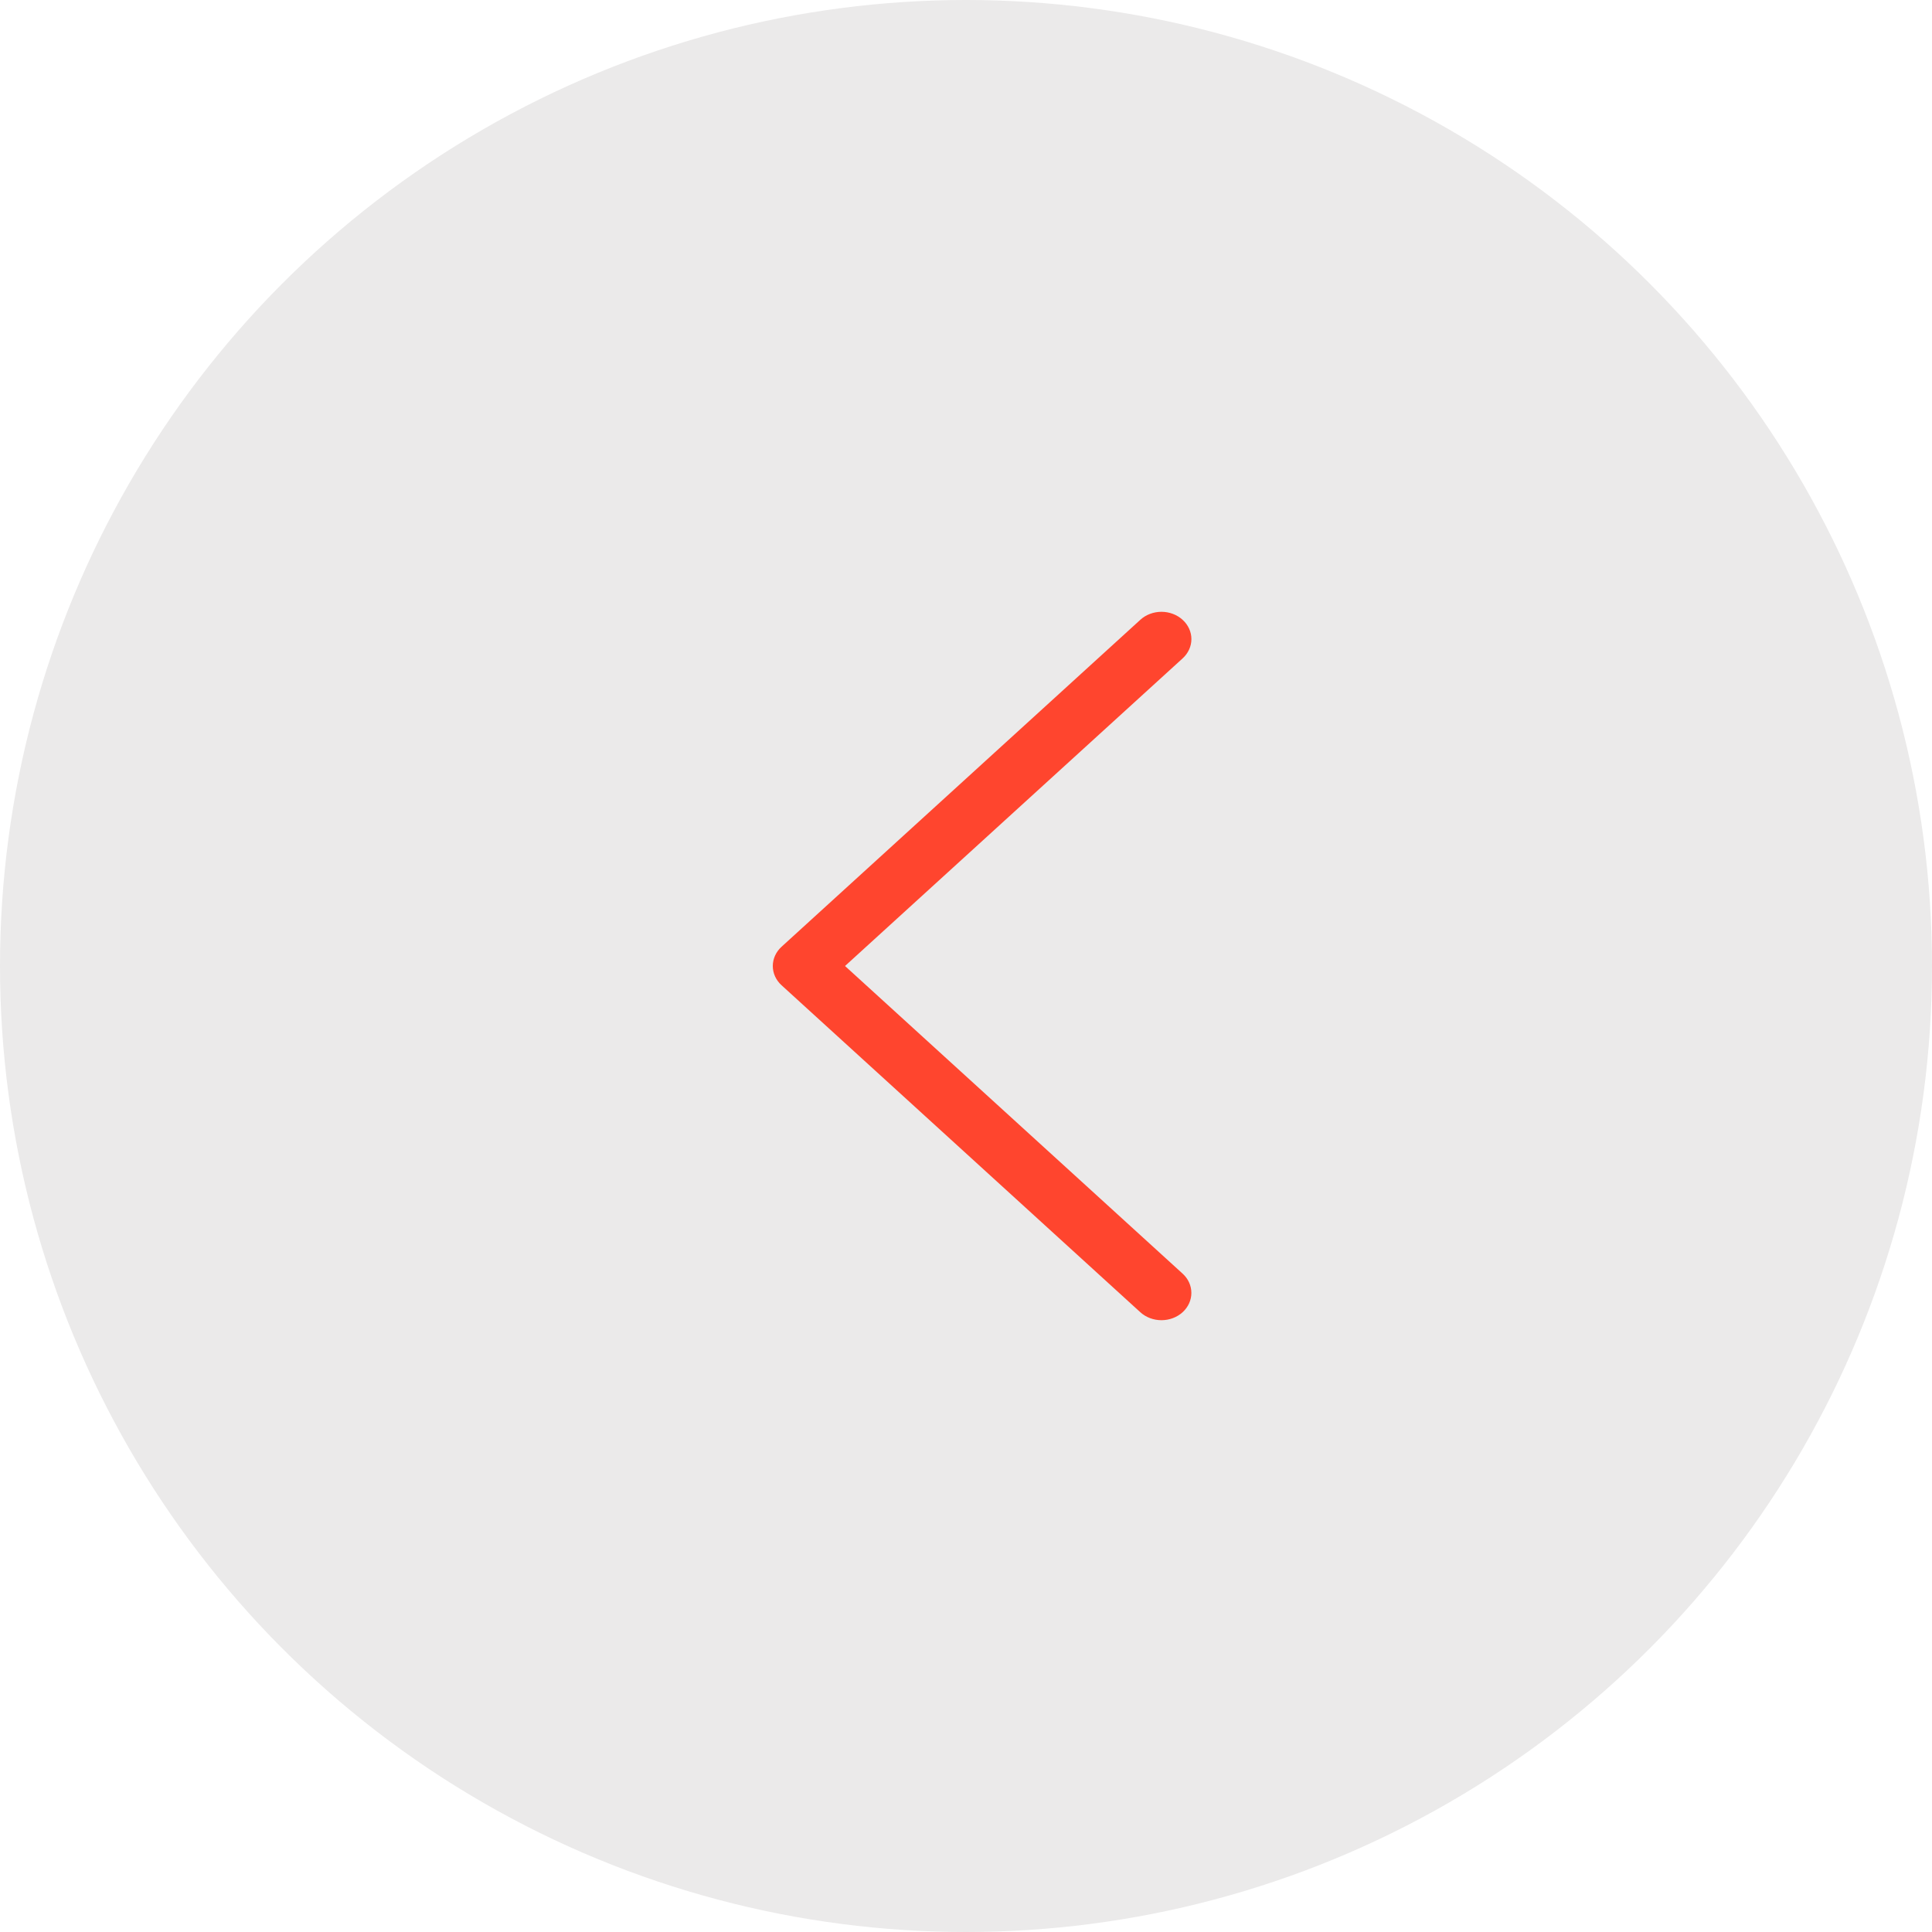 <svg width="60" height="60" viewBox="0 0 60 60" fill="none" xmlns="http://www.w3.org/2000/svg">
<circle cx="30" cy="30" r="30" fill="#EBEAEA"/>
<path fill-rule="evenodd" clip-rule="evenodd" d="M36.727 19.249C36.641 19.17 36.539 19.107 36.426 19.065C36.313 19.022 36.192 19 36.07 19C35.948 19 35.827 19.022 35.714 19.065C35.601 19.107 35.499 19.17 35.413 19.249L24.273 29.401C24.186 29.48 24.118 29.573 24.071 29.676C24.024 29.779 24 29.889 24 30C24 30.111 24.024 30.222 24.071 30.325C24.118 30.427 24.186 30.521 24.273 30.599L35.413 40.752C35.587 40.911 35.824 41 36.07 41C36.316 41 36.553 40.911 36.727 40.752C36.902 40.593 36.999 40.377 36.999 40.153C36.999 39.928 36.902 39.713 36.727 39.554L26.243 30L36.727 20.447C36.814 20.368 36.882 20.275 36.929 20.172C36.976 20.069 37 19.959 37 19.848C37 19.736 36.976 19.626 36.929 19.523C36.882 19.421 36.814 19.327 36.727 19.249Z" fill="#FF452E"/>
</svg>
